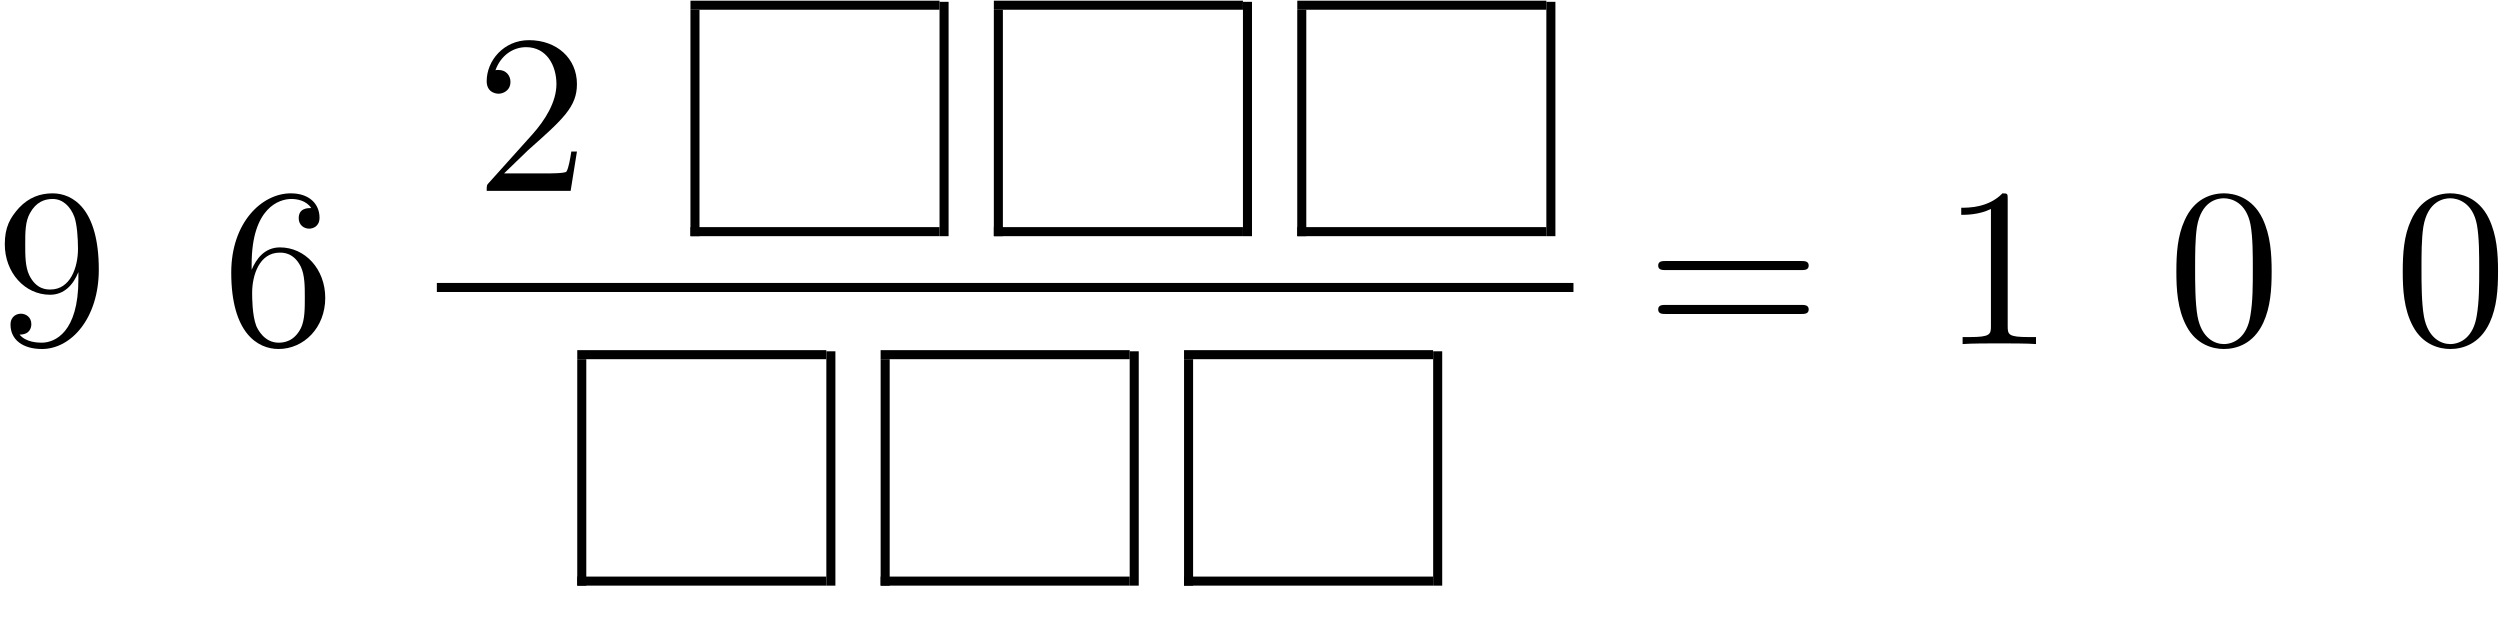 <?xml version="1.0" encoding="UTF-8" standalone="no"?>
<svg id="svg2" xmlns:rdf="http://www.w3.org/1999/02/22-rdf-syntax-ns#" xmlns="http://www.w3.org/2000/svg" height="101pt" width="396pt" version="1.1" xmlns:cc="http://creativecommons.org/ns#" xmlns:xlink="http://www.w3.org/1999/xlink" viewBox="0 0 396 101" xmlns:dc="http://purl.org/dc/elements/1.1/"><!--latexit:AAALGnjavVZrbBRVFD73tjymLHb7oLxhtQsWlTq70BYQlBYsVGCBTh9Lu1hmZ2+3
Q+exzswWymbJTUz4oYkxRAXBGLqIWkmUEKNGjCGSGDX+gYKJidEYfqhR/4iRP5h4
dnZbSqkVQZmb3XvvmXO++c53z8y90YSm2o4oXiS0oHDS1KesFr9jJsJ+M7qbKY4d
9vcxy1ZNY4dftpQeFWfnJ09psUzT4eQdr08oqvQvWnx/1ZIHHnxo6bLlqx5Zt/6J
LdvbO57sivX0arrR6jeSmjY0zTP9nlmzO0JSdR63za9osm23o6WX9duDxd6S0rLy
GRUz+TTu4TP4TD6bz+Hz+Hy+gC8cnDN33vwFC3333scpL+CFfBKfzKfwqVzgRa2O
6miswzaTlsJa2F6ny1sclZXeuGUmjdg6UzOtcMJish7VWKuSnbbEZIe16GaMhaOy
zTTVYDt1OW6o3aoiO5jqtqHqhz1iIBgJSfWOY6nRpMPscEiScGzE+T18Oi/v8u6K
GIaRWpl2u9p0pNuSlZQ7CaYjuq6nfGO6dGp8s2+Nzw0L5KDE4S4rWk3dioFa7uVl
Ayt5cVtIajQN5+Jqz5pHH1tb34DzkKwz7CR1H0OC3Y2aHLd5CS+tXFsF7uX1tm0x
DVkxLzzeuGFjOKc6sztyAwPDMxub8sCIsNVdHfTdtDmzuQkFWK8qWUlkqx+NoW2Z
rU1d3tJRusRyooxrHGr2SC2tbYjiLoOUkBWGC97eozrMW8ArGgKAoOEdmR1N7Xkf
V/lIEDWexcvNkoI+iEAMTFAgCTowMMDBsQYy2Ng6IQAiJNC2E1Jos3CkuvcZpKEI
Y5PoxdBDRmsv/sdx1pm3GjjPYtputIJP0fBnYaQPFomXxEHxiviZeFL8Sbz2t1gp
FyPLpR/7aC6WJbqKn5klXf3HKB17B3quR03I2YFuWOFyVZF7wrVks1By8X37Dl2R
VjUvSi0WM+LPyH9A/Fo8hxkYfb8rJ7az5qOInsU3MGqPm6/uMjBQ4RTadbelXVV3
uhYLn6G5fHMqp3EUgGB+HHGje/F+FLH2YlwwvxadGJVFGM9HHONzs0cA27CP4vpU
oiV9i2jDnDth6QifLP9qWD4qh+F87gRzmGd6DP6/xVxxW4ijVbqu9q1mXw3LoGYE
feK6kN2Wdtf39upivOxlrGJ7xCcFtcipZgQt4r7JBr5VvglW//+rt+B/Wm+1d7na
lt+WLuNVZN0tP7PuLlWj4bY7+UoFRuV+4/dloufG3P1FyVfnzfUbHFO/UbwfhyWj
MnIwJprfZ3JfeB+swV82/yDO9aHmXR452toakpo3NHhJo+jDBrzigod1x7MnJUfV
GZ9bWf/+mdeXfvNWEDdPdXdmd3b7Xo9HGm9hJeSvyrUNuQG6mInjic24a5eFpC1J
R8Zj0PU9vRTIgWN4YApJm1g/i9XnT3gwFUqgAhZCFRKrgVWwGrqQoIbC7IcD8Dwc
hBfgJTgMR+AVeBWOQQZeg7fhFJyGd+E9+AA+hI/gYzgLn8J5uAy/wG9wFa6RSaSM
lJO5pIoEyDJSQ+rIETJAjpMT5A0ySE6S0+QM+YR8Ti6Qi+Qr8h35nvxIfiV/UEIL
6TRaTmfTeXQJraYB2kg7aZSadA/tpym6nz5ND9Dn6Iv0EH2ZHhWeFQ4Kh4UjwoBw
XHhTOCWcFs4IZ4VzwhfCl8Il4VvhsvCD8GcRzSlESV4zG264isr/Aj41r4o=
-->
 <defs id="defs4">
  <g id="g6">
   <symbol id="glyph0-1" overflow="visible">
    <path id="path12" d="m13.156-11.406v1.156c0 8.391-3.719 10.031-5.812 10.031-0.609 0-2.531-0.062-3.5-1.281 1.578 0 1.859-1.047 1.859-1.656 0-1.109-0.859-1.656-1.656-1.656-0.562 0-1.641 0.328-1.641 1.734 0 2.391 1.938 3.859 4.984 3.859 4.625-0 9-4.875 9-12.578 0-9.641-4.125-12.078-7.313-12.078-1.984 0-3.734 0.641-5.281 2.25-1.469 1.609-2.297 3.125-2.297 5.813 0 4.484 3.156 8 7.172 8 2.187 0 3.656-1.516 4.484-3.594zm-4.437 2.765c-0.578 0-2.234 0-3.344-2.265-0.641-1.328-0.641-3.11-0.641-4.875 0-1.938 0-3.625 0.75-4.953 0.969-1.782 2.328-2.25 3.594-2.25 1.641 0 2.828 1.218 3.438 2.828 0.422 1.156 0.578 3.406 0.578 5.062 0 2.969-1.219 6.453-4.375 6.453z"/>
   </symbol>
   <symbol id="glyph0-2" overflow="visible">
    <path id="path15" d="m4.734-11.766v-0.859c0-9.063 4.453-10.359 6.282-10.359 0.859 0 2.359 0.218 3.156 1.437-0.547 0-1.984 0-1.984 1.609 0 1.11 0.859 1.657 1.656 1.657 0.578 0 1.64-0.328 1.64-1.735 0-2.14-1.578-3.859-4.546-3.859-4.594 0-9.438 4.625-9.438 12.547 0 9.578 4.172 12.109 7.5 12.109 3.984 0 7.391-3.359 7.391-8.094 0-4.562-3.188-8-7.172-8-2.438 0-3.766 1.828-4.484 3.546zm4.266 11.547c-2.266 0-3.328-2.141-3.547-2.687-0.641-1.688-0.641-4.547-0.641-5.203 0-2.797 1.141-6.375 4.375-6.375 0.562 0 2.219 0 3.329 2.218 0.64 1.328 0.64 3.157 0.64 4.922 0 1.719 0 3.5-0.609 4.797-1.078 2.156-2.719 2.328-3.547 2.328z"/>
   </symbol>
   <symbol id="glyph0-3" overflow="visible">
    <path id="path18" d="m4.547-2.766l3.812-3.688c5.594-4.953 7.735-6.891 7.735-10.469 0-4.094-3.219-6.953-7.594-6.953-4.047 0-6.703 3.297-6.703 6.484 0 2 1.781 2 1.891 2 0.609 0 1.875-0.421 1.875-1.89 0-0.938-0.656-1.875-1.906-1.875-0.281 0-0.359 0-0.469 0.047 0.828-2.329 2.766-3.657 4.844-3.657 3.266 0 4.813 2.907 4.813 5.844 0 2.86-1.797 5.703-3.766 7.922l-6.891 7.672c-0.391 0.391-0.391 0.469-0.391 1.328h13.297l1-6.234h-0.891c-0.172 1.078-0.422 2.656-0.781 3.188-0.25 0.281-2.625 0.281-3.406 0.281z"/>
   </symbol>
   <symbol id="glyph0-4" overflow="visible">
    <path id="path21" d="m24.641-11.719c0.531 0 1.218 0 1.218-0.719 0-0.718-0.687-0.718-1.187-0.718h-21.484c-0.5 0-1.172 0-1.172 0.718 0 0.719 0.672 0.719 1.219 0.719zm0.031 6.953c0.5 0 1.187 0 1.187-0.719 0-0.719-0.687-0.719-1.218-0.719h-21.407c-0.546 0-1.218 0-1.218 0.719 0 0.719 0.672 0.719 1.172 0.719z"/>
   </symbol>
   <symbol id="glyph0-5" overflow="visible">
    <path id="path24" d="m10.547-22.953c0-0.859 0-0.922-0.828-0.922-2.219 2.281-5.375 2.281-6.531 2.281v1.125c0.719 0 2.844 0 4.703-0.937v18.578c0 1.281-0.109 1.719-3.344 1.719h-1.141v1.109c1.25-0.109 4.375-0.109 5.813-0.109 1.437 0 4.547 0 5.812 0.109v-1.109h-1.156c-3.219 0-3.328-0.391-3.328-1.719z"/>
   </symbol>
   <symbol id="glyph0-6" overflow="visible">
    <path id="path27" d="m16.5-11.469c0-2.875-0.188-5.75-1.438-8.39-1.656-3.453-4.593-4.016-6.093-4.016-2.156 0-4.766 0.922-6.25 4.266-1.141 2.468-1.313 5.265-1.313 8.14 0 2.688 0.141 5.907 1.609 8.641 1.531 2.906 4.156 3.609 5.906 3.609 1.937-0 4.672-0.75 6.25-4.156 1.14-2.469 1.328-5.266 1.328-8.094zm-7.578 11.469c-1.391 0-3.5-0.891-4.156-4.344-0.391-2.141-0.391-5.453-0.391-7.562 0-2.297 0-4.656 0.281-6.594 0.688-4.266 3.375-4.594 4.266-4.594 1.187 0 3.562 0.641 4.234 4.203 0.36 2 0.36 4.719 0.36 6.985 0 2.687 0 5.125-0.391 7.422-0.531 3.406-2.578 4.484-4.203 4.484z"/>
   </symbol>
  </g>
 </defs>
 <g id="surface1">
  <g id="g30">
   <use id="use32" y="54.501" x="-0.739" xlink:href="#glyph0-1"/>
   <use id="use34" y="54.501" x="35.127" xlink:href="#glyph0-2"/>
  </g>
  <g id="g36">
   <use id="use38" y="30.237" x="75.293" xlink:href="#glyph0-3"/>
  </g>
  <path id="path40" d="m0.001-0.001v9.963" transform="matrix(3.6 0 0 -3.6 110.08 37.408)" stroke="#000" stroke-miterlimit="10" stroke-width=".398" fill="none"/>
  <path id="path42" d="m-0 0h10.959" transform="matrix(3.6 0 0 -3.6 109.37 36.692)" stroke="#000" stroke-miterlimit="10" stroke-width=".398" fill="none"/>
  <path id="path44" d="m-0 0h10.959" transform="matrix(3.6 0 0 -3.6 109.37 .825)" stroke="#000" stroke-miterlimit="10" stroke-width=".398" fill="none"/>
  <path id="path46" d="m-0-0.001v10.312" transform="matrix(3.6 0 0 -3.6 149.54 37.408)" stroke="#000" stroke-miterlimit="10" stroke-width=".398" fill="none"/>
  <path id="path48" d="m0-0.001v9.963" transform="matrix(3.6 0 0 -3.6 158.14 37.408)" stroke="#000" stroke-miterlimit="10" stroke-width=".398" fill="none"/>
  <path id="path50" d="m-0.001 0h10.96" transform="matrix(3.6 0 0 -3.6 157.43 36.692)" stroke="#000" stroke-miterlimit="10" stroke-width=".398" fill="none"/>
  <path id="path52" d="m-0.001 0h10.96" transform="matrix(3.6 0 0 -3.6 157.43 .825)" stroke="#000" stroke-miterlimit="10" stroke-width=".398" fill="none"/>
  <path id="path54" d="m0-0.001v10.312" transform="matrix(3.6 0 0 -3.6 197.6 37.408)" stroke="#000" stroke-miterlimit="10" stroke-width=".398" fill="none"/>
  <path id="path56" d="m-0-0.001v9.963" transform="matrix(3.6 0 0 -3.6 206.2 37.408)" stroke="#000" stroke-miterlimit="10" stroke-width=".398" fill="none"/>
  <path id="path58" d="m0 0h10.959" transform="matrix(3.6 0 0 -3.6 205.49 36.692)" stroke="#000" stroke-miterlimit="10" stroke-width=".398" fill="none"/>
  <path id="path60" d="m0 0h10.959" transform="matrix(3.6 0 0 -3.6 205.49 .825)" stroke="#000" stroke-miterlimit="10" stroke-width=".398" fill="none"/>
  <path id="path62" d="m-0-0.001v10.312" transform="matrix(3.6 0 0 -3.6 245.66 37.408)" stroke="#000" stroke-miterlimit="10" stroke-width=".398" fill="none"/>
  <path id="path64" d="m69.197 45.535h180.04" stroke="#000" stroke-miterlimit="10" stroke-width="1.433" fill="none"/>
  <path id="path66" d="m92.152 92.766v-35.867" stroke="#000" stroke-miterlimit="10" stroke-width="1.433" fill="none"/>
  <path id="path68" d="m91.438 92.047h39.449" stroke="#000" stroke-miterlimit="10" stroke-width="1.433" fill="none"/>
  <path id="path70" d="m91.438 56.18h39.449" stroke="#000" stroke-miterlimit="10" stroke-width="1.433" fill="none"/>
  <path id="path72" d="m131.61 92.766v-37.121" stroke="#000" stroke-miterlimit="10" stroke-width="1.433" fill="none"/>
  <path id="path74" d="m140.21 92.766v-35.867" stroke="#000" stroke-miterlimit="10" stroke-width="1.433" fill="none"/>
  <path id="path76" d="m139.49 92.047h39.453" stroke="#000" stroke-miterlimit="10" stroke-width="1.433" fill="none"/>
  <path id="path78" d="m139.49 56.18h39.453" stroke="#000" stroke-miterlimit="10" stroke-width="1.433" fill="none"/>
  <path id="path80" d="m179.66 92.766v-37.121" stroke="#000" stroke-miterlimit="10" stroke-width="1.433" fill="none"/>
  <path id="path82" d="m188.27 92.766v-35.867" stroke="#000" stroke-miterlimit="10" stroke-width="1.433" fill="none"/>
  <path id="path84" d="m187.55 92.047h39.453" stroke="#000" stroke-miterlimit="10" stroke-width="1.433" fill="none"/>
  <path id="path86" d="m187.55 56.18h39.453" stroke="#000" stroke-miterlimit="10" stroke-width="1.433" fill="none"/>
  <path id="path88" d="m227.73 92.766v-37.121" stroke="#000" stroke-miterlimit="10" stroke-width="1.433" fill="none"/>
  <g id="g90">
   <use id="use92" y="54.501" x="260.639" xlink:href="#glyph0-4"/>
   <use id="use94" y="54.501" x="307.472" xlink:href="#glyph0-5"/>
  </g>
  <g id="g96">
   <use id="use98" y="54.501" x="343.331" xlink:href="#glyph0-6"/>
  </g>
  <g id="g100">
   <use id="use102" y="54.501" x="379.189" xlink:href="#glyph0-6"/>
  </g>
 </g>
</svg>
